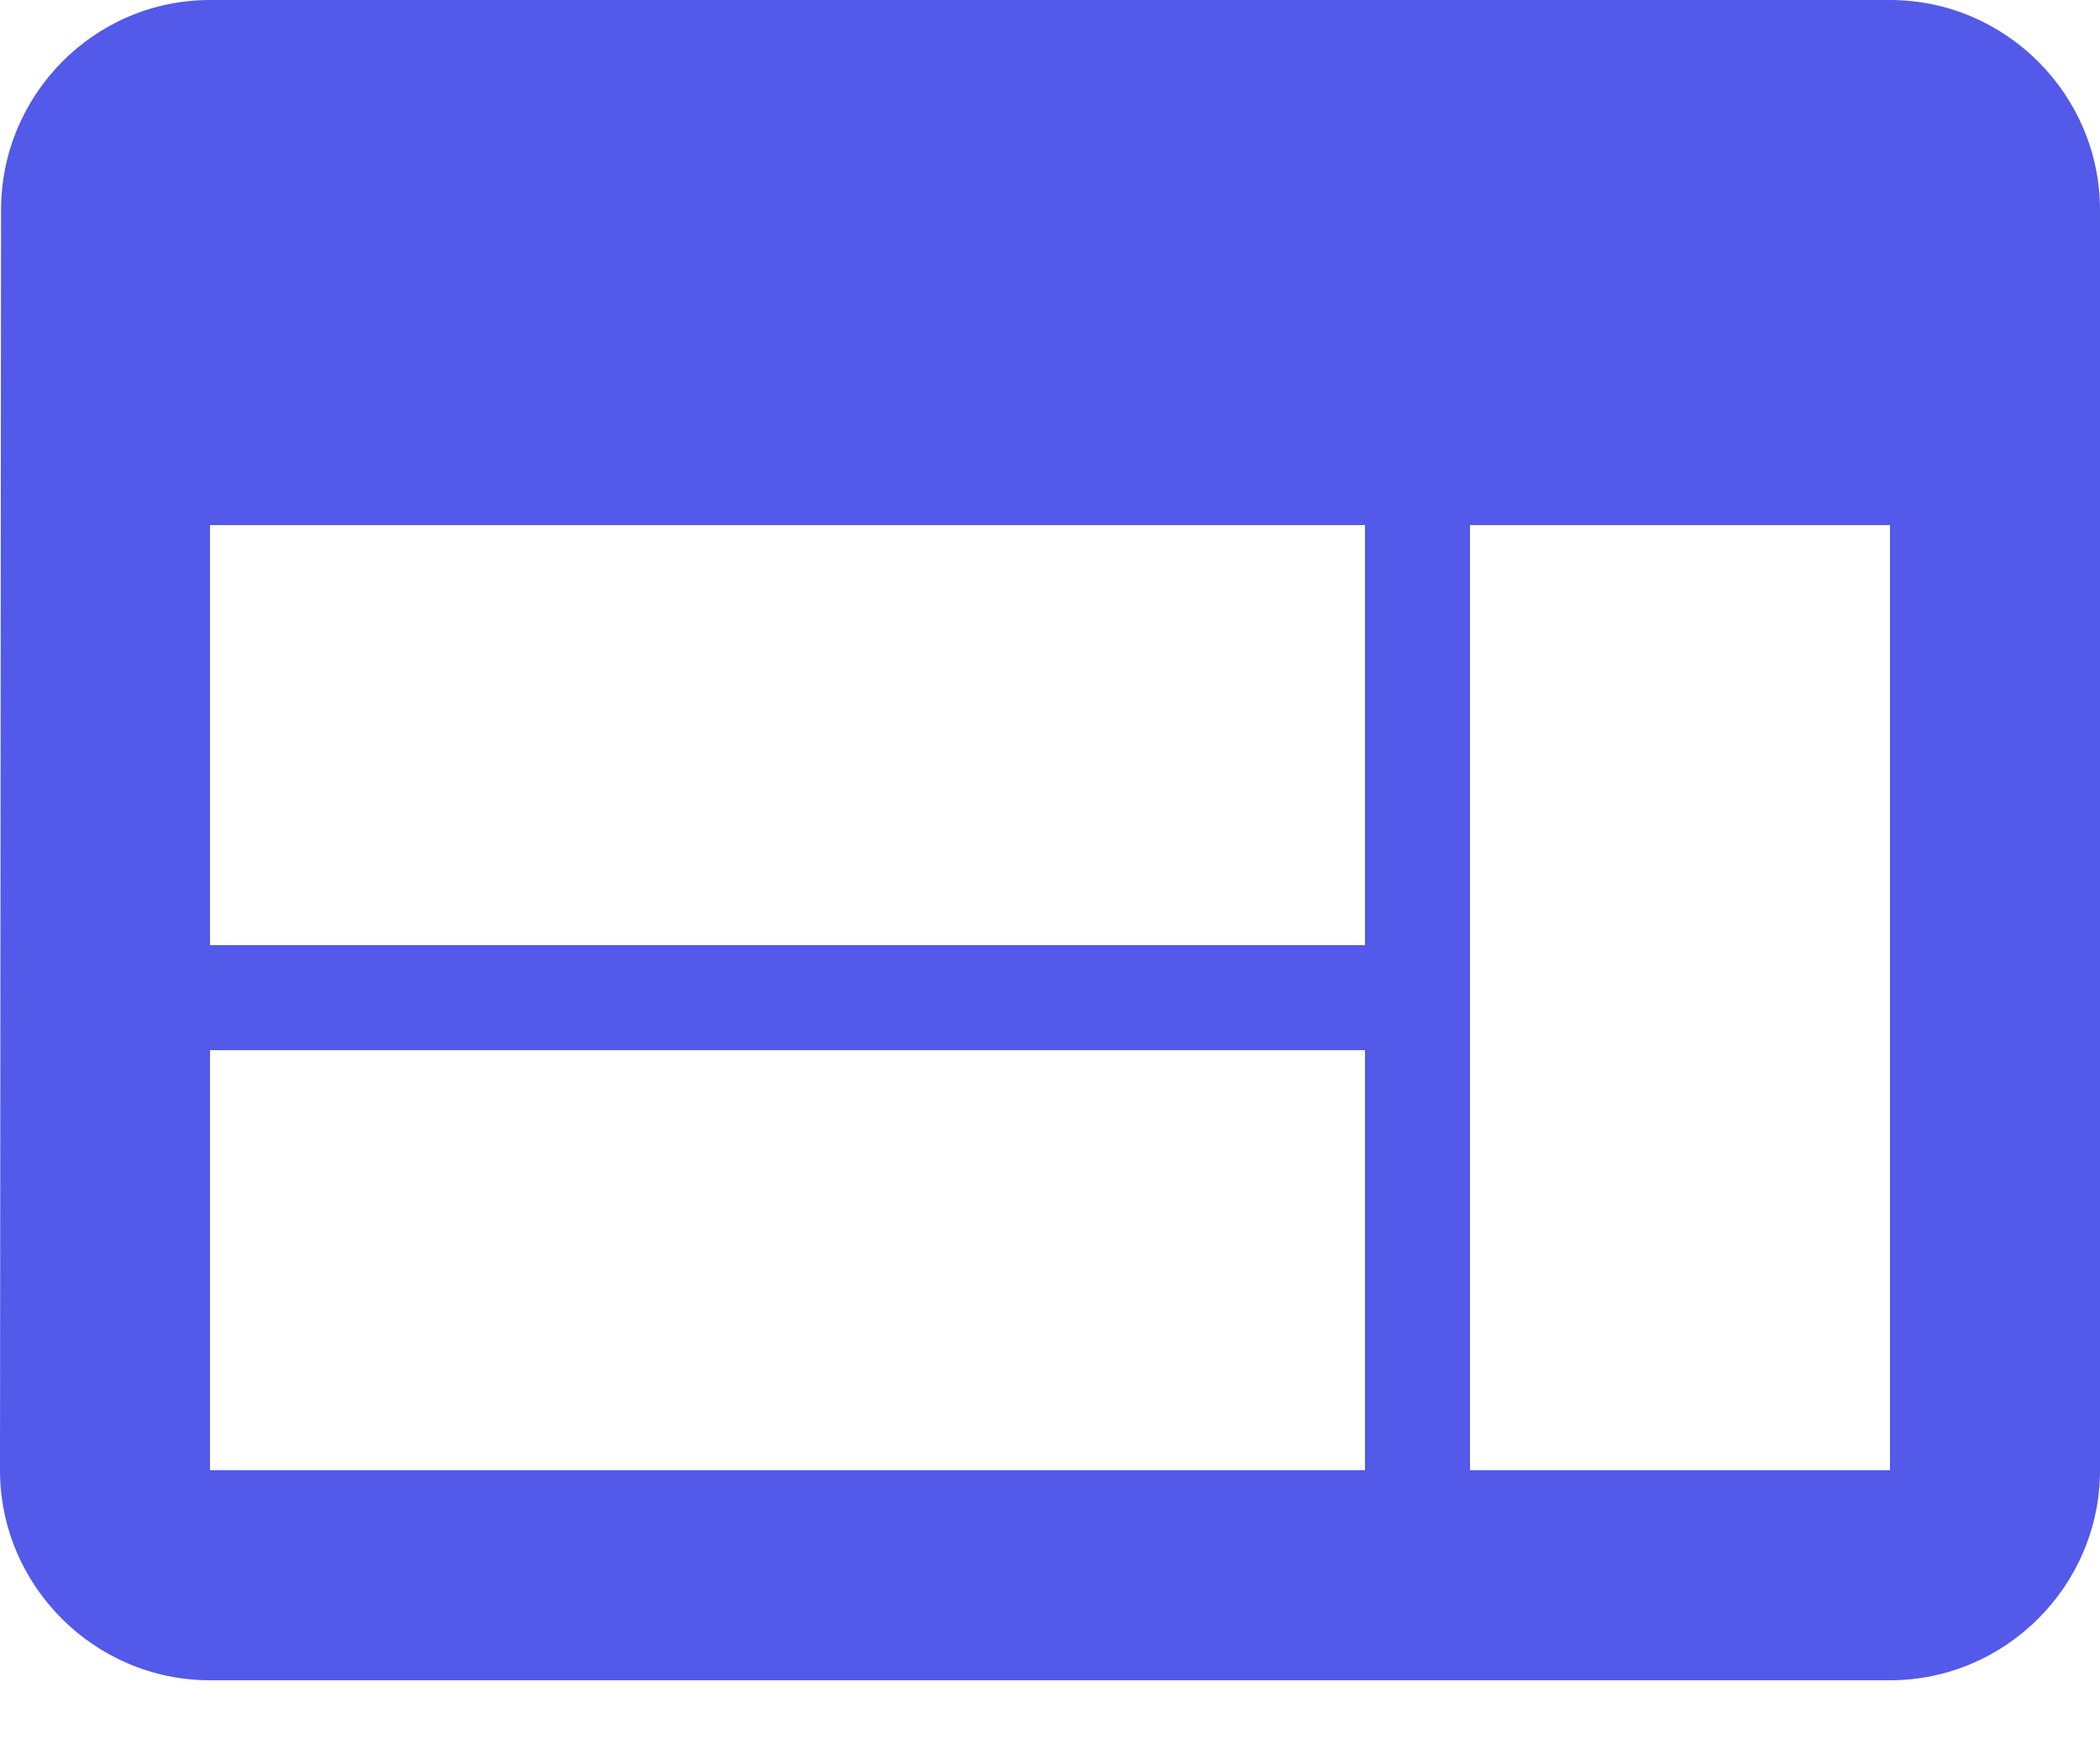 <svg width="18" height="15" viewBox="0 0 18 15" fill="none" xmlns="http://www.w3.org/2000/svg">
<path d="M16.2 0H1.8C0.81 0 0.009 0.81 0.009 1.8L0 12.6C0 13.59 0.81 14.4 1.8 14.4H16.2C17.19 14.4 18 13.59 18 12.6V1.8C18 0.81 17.19 0 16.2 0ZM11.7 12.6H1.8V9H11.7V12.6ZM11.7 8.1H1.8V4.5H11.7V8.1ZM16.2 12.6H12.6V4.5H16.2V12.6Z" fill="#5359E9"/>
</svg>
